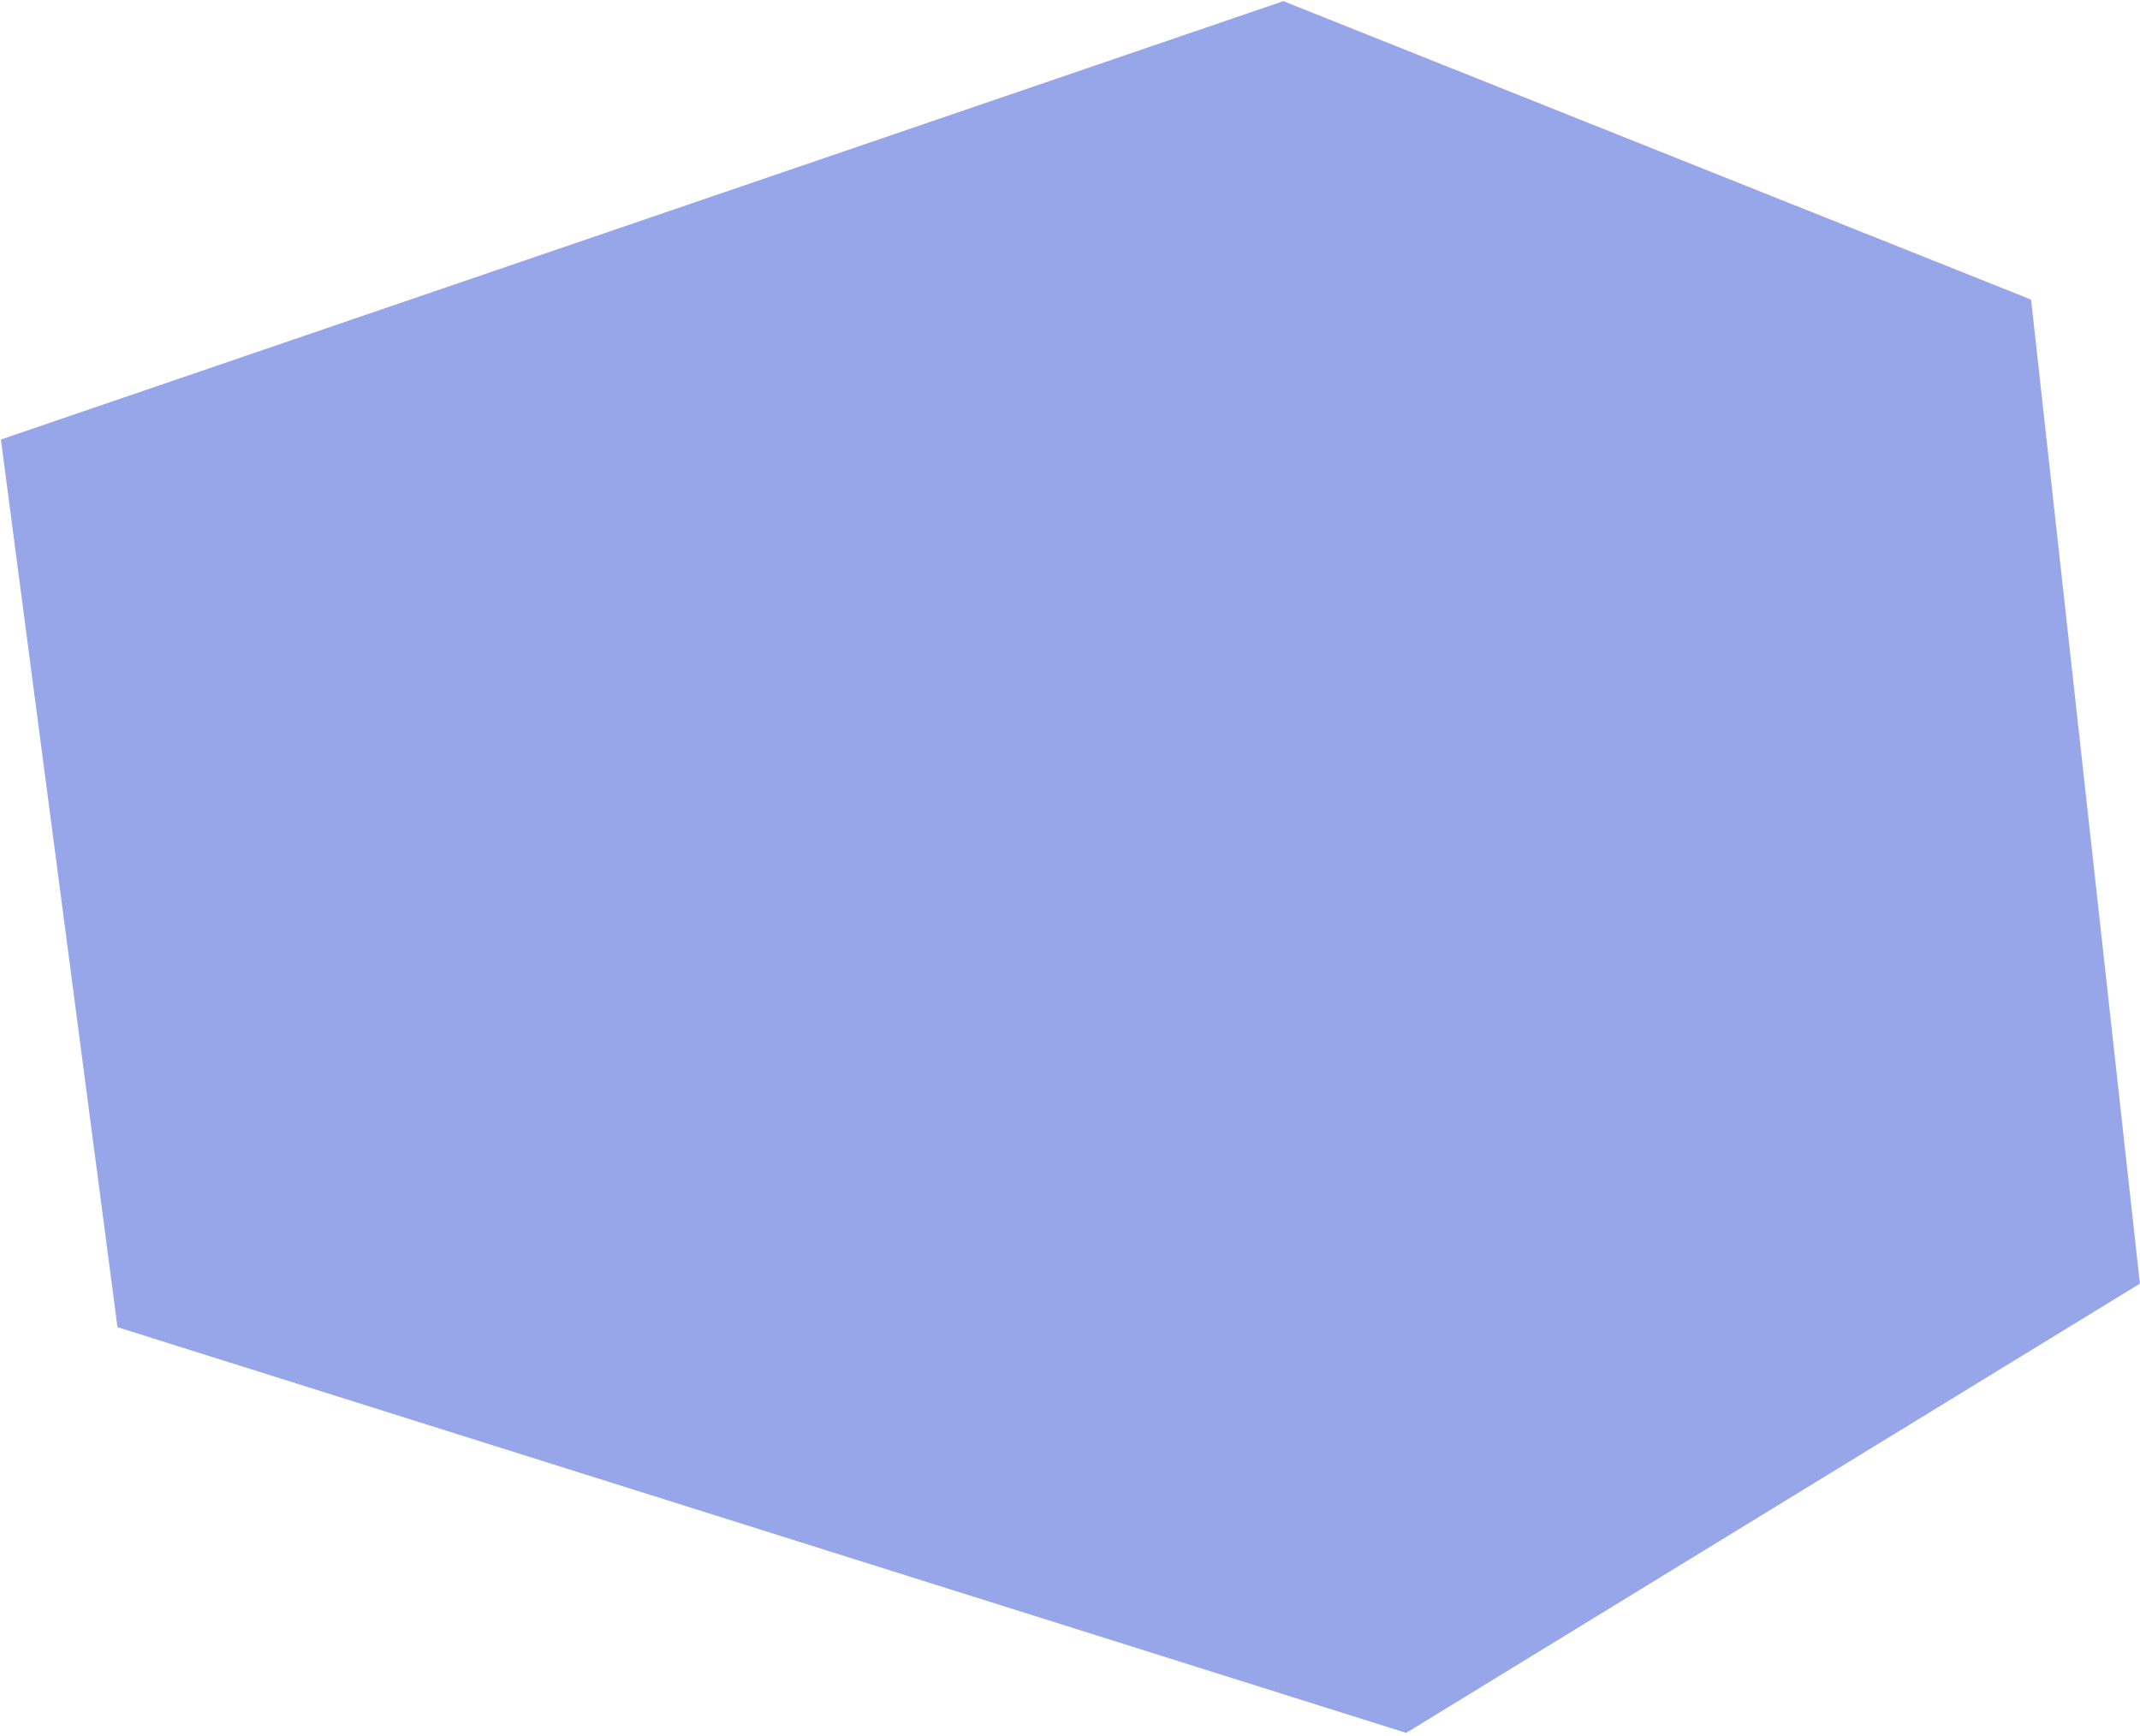 <svg width="509" height="413" viewBox="0 0 509 413" fill="none" xmlns="http://www.w3.org/2000/svg">
<path d="M0.215 104.539L305.249 0.272L483.094 71.262L508.975 305.307L334.459 412.161L27.945 315.66L0.215 104.539Z" fill="#96A6E9"/>
</svg>
